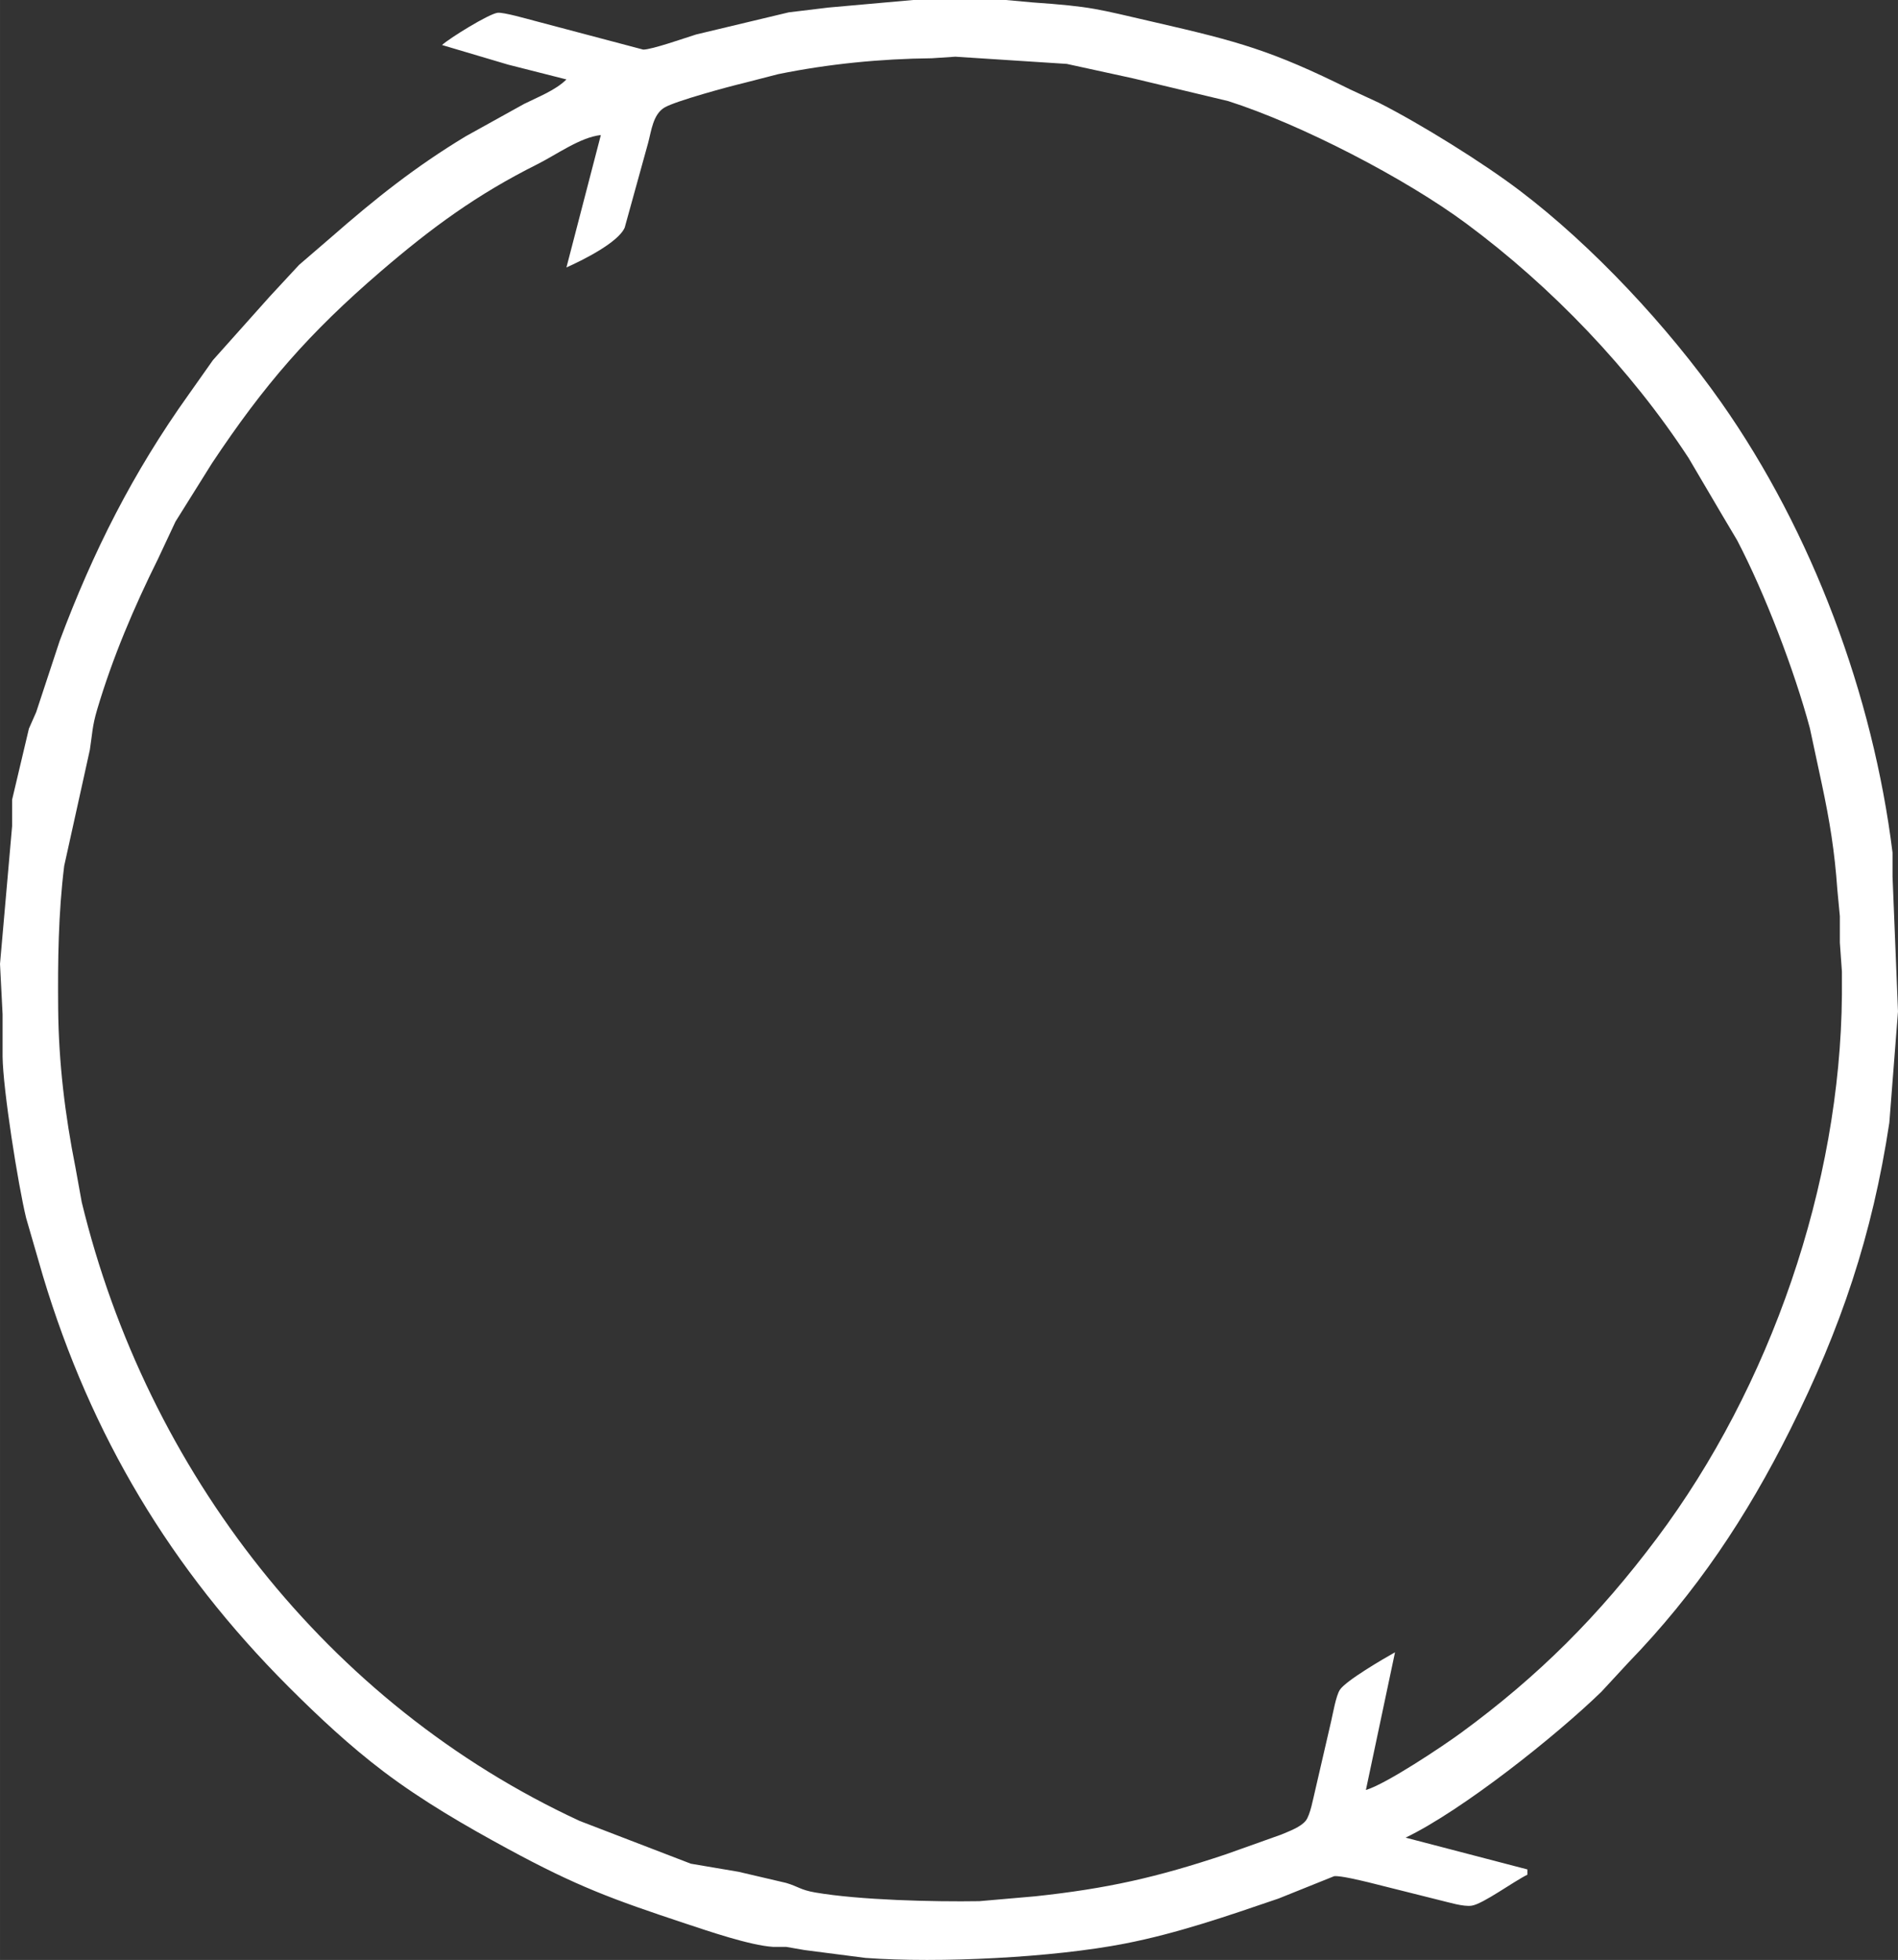 <?xml version="1.0" encoding="UTF-8" standalone="no"?>
<svg
   xmlns:dc="http://purl.org/dc/elements/1.1/"
   xmlns:cc="http://creativecommons.org/ns#"
   xmlns:rdf="http://www.w3.org/1999/02/22-rdf-syntax-ns#"
   xmlns:svg="http://www.w3.org/2000/svg"
   xmlns="http://www.w3.org/2000/svg"
   width="60.704mm"
   height="62.669mm"
   viewBox="0 0 716.97 740.185"
   version="1.1"
   id="svg3">
  <rect x="0" y="0" width="716.97" height="740.185" fill="#333333" stroke="none"/>
  <defs
     id="defs7" />
  <path
     id="Selection"
     fill="none"
     stroke="black"
     stroke-width="1"
     d="m 166.97,17 c 0,0 25,7.42 25,7.42 0,0 22,5.58 22,5.58 -4.12,4.11 -10.76,6.63 -16,9.25 0,0 -22,12.2 -22,12.2 -19.14,11.55 -34.26,23.61 -51,38.26 0,0 -12,10.33 -12,10.33 0,0 -11.09,11.96 -11.09,11.96 0,0 -21.44,24 -21.44,24 0,0 -9.18,13 -9.18,13 -21,29.39 -36.08,59.24 -48.71,93 0,0 -8.89,26.96 -8.89,26.96 0,0 -2.74,6.21 -2.74,6.21 0,0 -6.35,26.83 -6.35,26.83 0,0 0,10 0,10 0,0 -4.57,52.04 -4.57,52.04 0,0 0.97,18.96 0.97,18.96 0,0 0,16 0,16 0.15,12.47 5.85,48.44 8.9,61 0,0 6.38,22 6.38,22 18.11,60.12 48.27,110.55 92.72,155 11.39,11.39 23.13,22.37 36,32.1 14.65,11.07 30.88,20.47 47,29.21 26.04,14.11 39.36,18.97 67,28.14 8.51,2.82 24.41,8.26 33,8.8 0,0 5,0 5,0 0,0 6.91,1.2 6.91,1.2 0,0 23.09,2.98 23.09,2.98 27.7,2.03 70.84,-0.12 98,-5.43 19.98,-3.9 38.8,-10.46 58,-17 0,0 21,-8.44 21,-8.44 2.43,-0.27 10.22,1.67 13,2.32 0,0 27,6.77 27,6.77 3.27,0.76 8.83,2.53 12,2.04 4.28,-0.67 15.78,-9.14 21,-11.69 0,0 0,-2 0,-2 0,0 -46,-12 -46,-12 21.43,-10.31 56.74,-38.37 73.96,-55.09 0,0 10.13,-10.95 10.13,-10.95 25.68,-26.5 44.71,-55.06 61.16,-87.96 19.19,-38.39 31.05,-73.49 37.48,-116 0,0 3.27,-42 3.27,-42 0,0 -2.06,-51 -2.06,-51 0,0 0,-9 0,-9 -7.35,-59.42 -30.27,-121.02 -64.71,-170 -20.02,-28.47 -48.5,-59.11 -76.23,-80.1 -14.04,-10.63 -37.23,-25.03 -53,-33.04 0,0 -11,-5.11 -11,-5.11 -29.7,-14.75 -42.29,-18.12 -74,-25.4 -21.77,-5 -23.19,-5.84 -46,-7.44 0,0 -10,-0.91 -10,-0.91 0,0 -35,0 -35,0 0,0 -32,2.85 -32,2.85 0,0 -15,1.81 -15,1.81 0,0 -35,8.36 -35,8.36 -3.94,1.22 -16.8,5.75 -20,5.71 0,0 -41,-10.85 -41,-10.85 -2.73,-0.71 -11.79,-3.32 -14,-3.05 -3.35,0.41 -18.14,9.57 -21,12.17 z m 349,659 c 0,0 11,-52 11,-52 -4.22,2.36 -18.68,10.76 -20.86,14.21 -1.45,2.27 -2.58,8.84 -3.26,11.79 0,0 -6.01,26 -6.01,26 -0.74,2.96 -1.87,9.46 -3.6,11.61 -1.98,2.46 -6.38,4 -9.27,5.24 0,0 -21,7.48 -21,7.48 -25.95,8.68 -44.76,12.92 -72,15.83 0,0 -21.01,1.83 -21.01,1.83 -17.32,0.28 -45.25,-0.4 -61.99,-3.28 -5.6,-0.96 -6.4,-2.25 -11,-3.61 0,0 -18,-4.21 -18,-4.21 0,0 -18,-3.05 -18,-3.05 0,0 -42,-16.15 -42,-16.15 C 123.57,643.55 55.48,555.45 30.87,454 c 0,0 -2.35,-13 -2.35,-13 -3.97,-19.9 -6.37,-39.73 -6.55,-60 -0.16,-18.05 0.05,-36.08 2.28,-54 0,0 7.3,-33 7.3,-33 0,0 2.39,-10.84 2.39,-10.84 0.94,-6.03 0.87,-8.81 2.75,-15.16 5.87,-19.77 13.87,-38.56 23.03,-57 0,0 6.56,-14 6.56,-14 0,0 13.76,-22 13.76,-22 19.76,-29.72 36.75,-49.28 63.84,-72.55 19.26,-16.54 36.31,-29.03 59.09,-40.42 7.22,-3.61 16.21,-10.2 24,-11.03 0,0 -13,50 -13,50 5.82,-2.59 19.53,-9.33 22.01,-15.04 0,0 8.84,-31.96 8.84,-31.96 1.23,-4.54 1.84,-10.88 6.28,-13.44 4.28,-2.47 24.17,-7.86 29.87,-9.21 0,0 13,-3.35 13,-3.35 18.99,-3.87 38.65,-5.8 58,-6 0,0 8.91,-0.59 8.91,-0.59 0,0 42.09,2.72 42.09,2.72 0,0 25,5.45 25,5.45 0,0 36,8.6 36,8.6 27.45,8.76 66.95,29.2 90,46.3 32.21,23.88 61.96,54.93 83.92,88.52 0,0 12.95,22 12.95,22 0,0 5.35,9 5.35,9 10.48,20.06 21.61,49.09 27.49,71 0,0 4.5,21 4.5,21 3.02,14.19 4.86,25.47 5.88,40 0,0 0.95,10 0.95,10 0,0 0,10 0,10 0,0 0.78,10.96 0.78,10.96 0,0 0,8.7 0,8.7 -0.58,71.72 -27,148.09 -69.95,205.34 -21.82,29.1 -44.5,51.86 -73.87,73.37 -7.07,5.18 -28.44,19.42 -36,21.63 z"
     style="fill:#ffffff;stroke:none" />
</svg>
